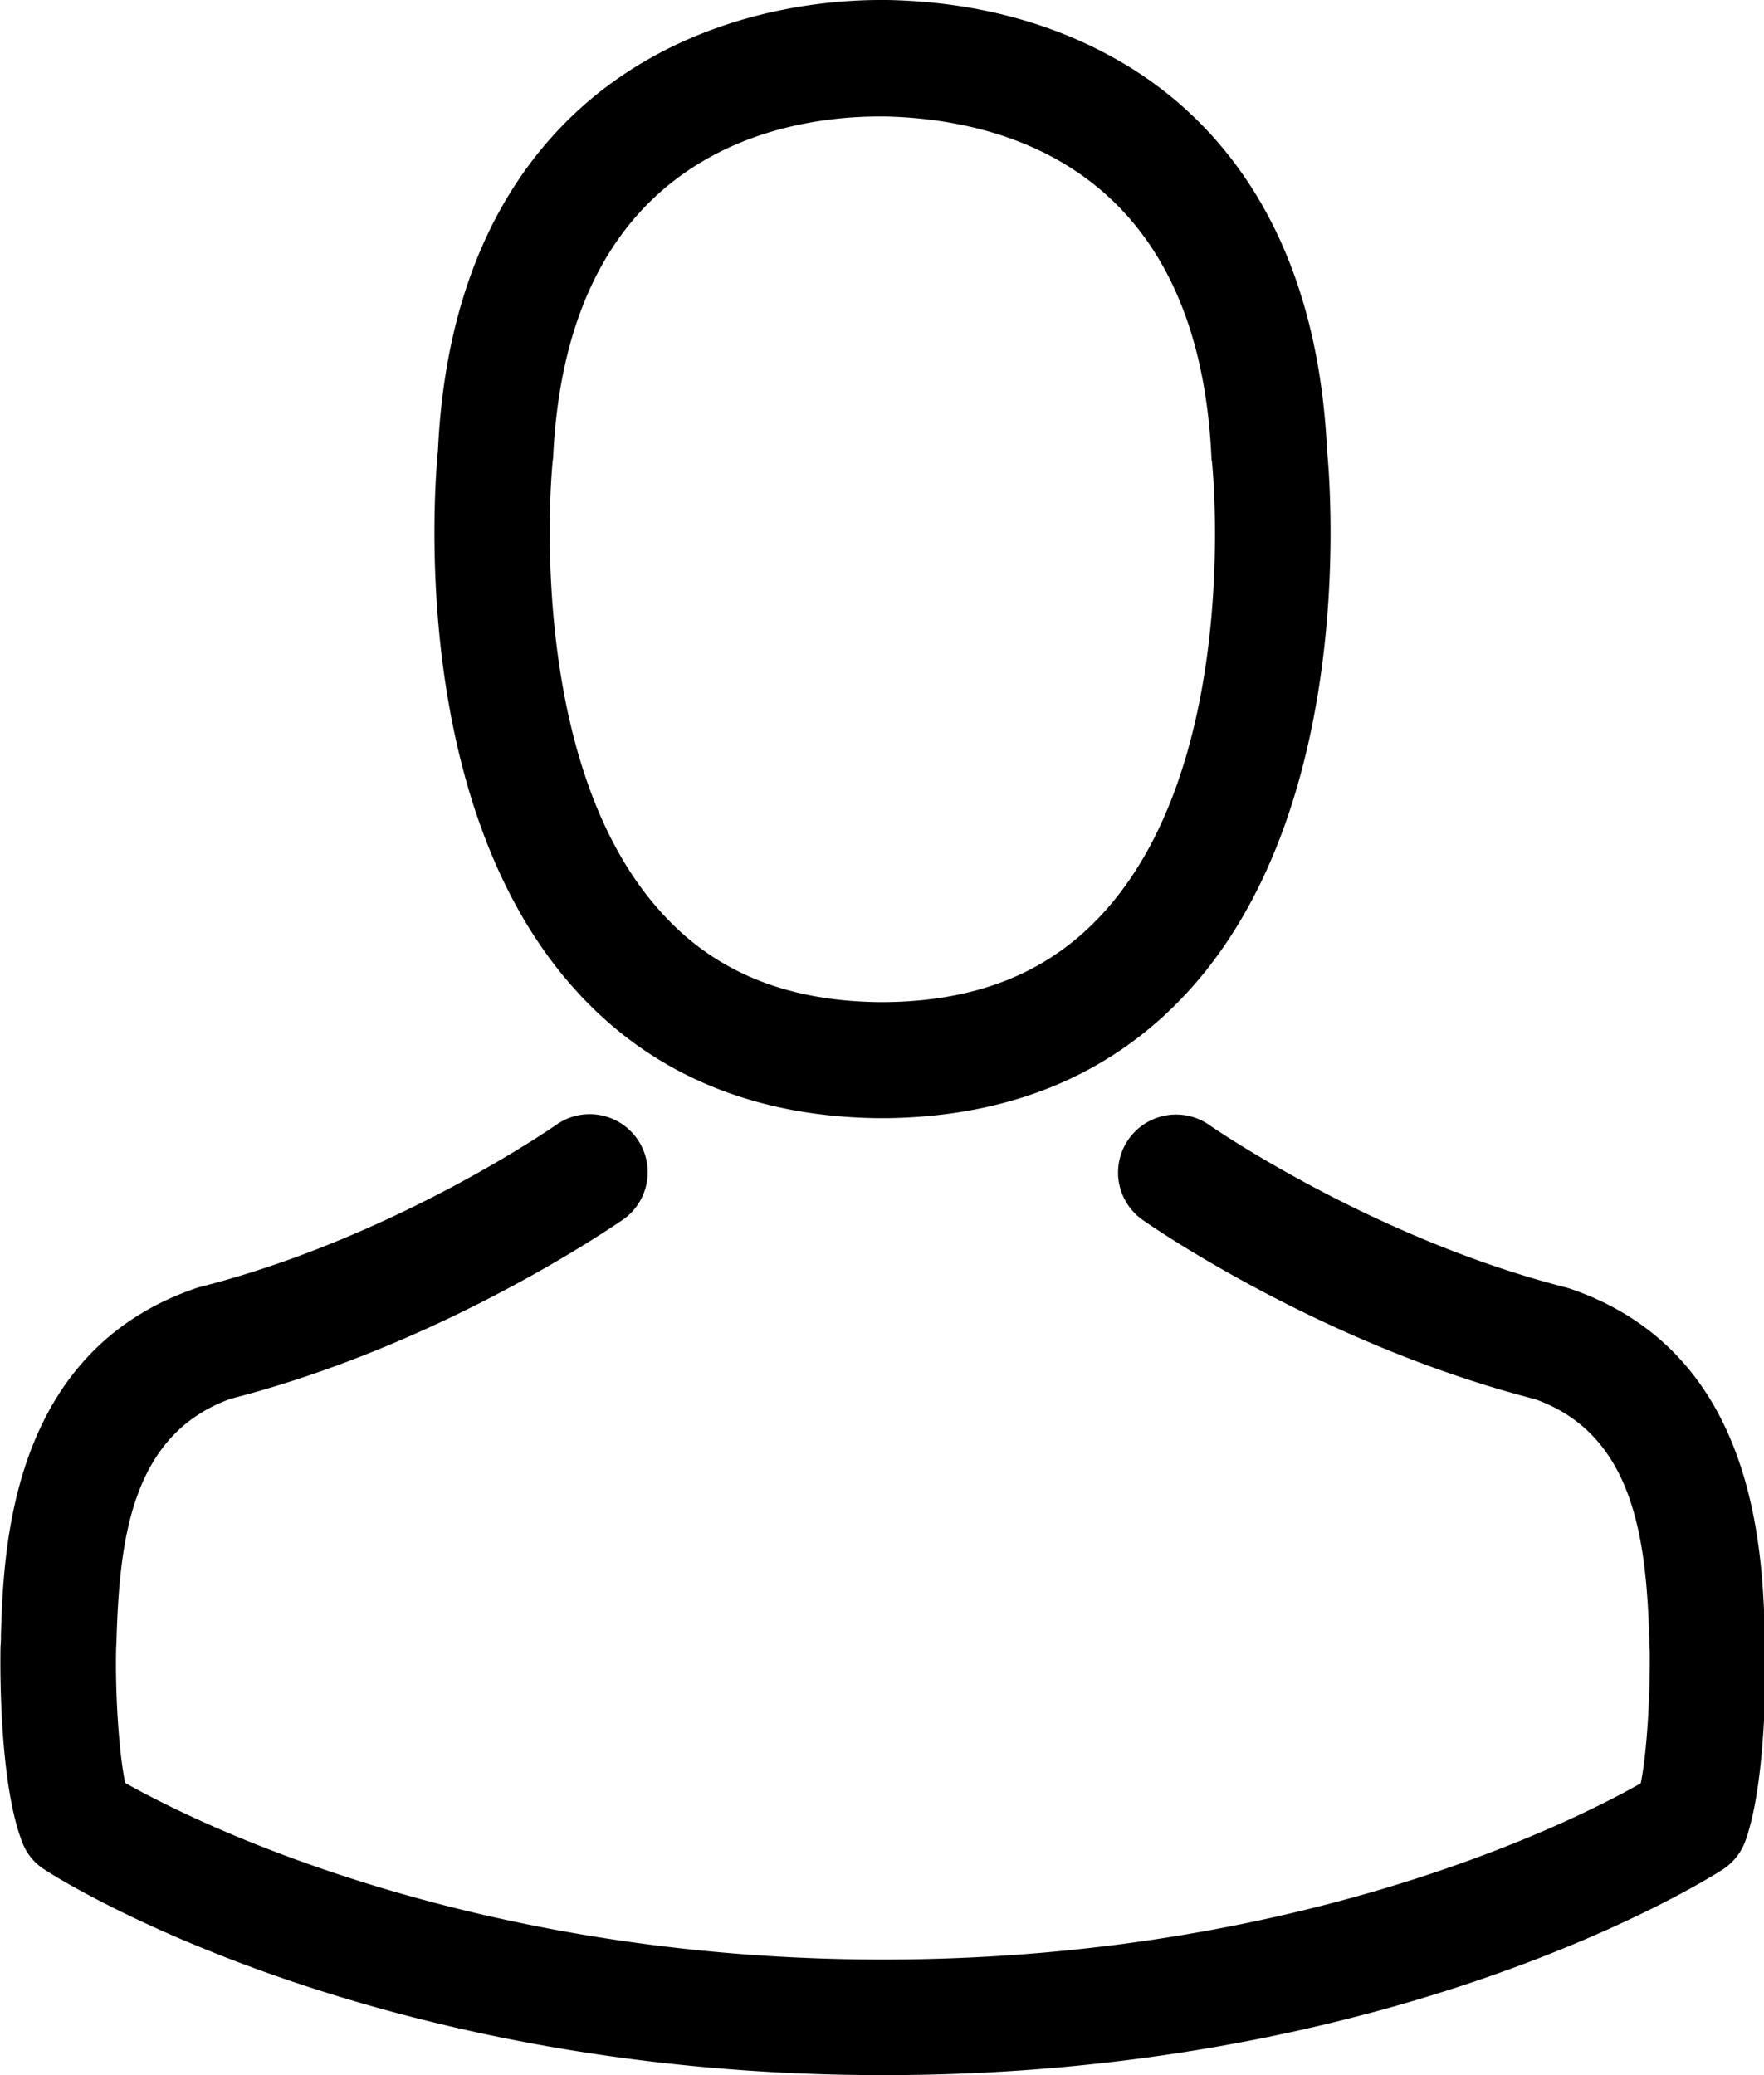 <svg xmlns="http://www.w3.org/2000/svg" width="17" height="20" viewBox="0 0 679.719 800">
<defs>
    <style>
      .cls-1 {
        fill-rule: evenodd;
      }
    </style>
  </defs>
  <path class="cls-1" d="M337.6,431.062h5.3c48.536-.828,87.8-17.892,116.785-50.528,63.776-71.9,53.175-195.154,52.015-206.916-4.141-88.3-45.886-130.545-80.342-150.259C405.684,8.615,375.7.663,342.239,0h-2.816c-18.388,0-54.5,2.982-89.121,22.7-34.787,19.714-77.195,61.959-81.336,150.922-1.16,11.762-11.761,135.017,52.015,206.916C249.805,413.17,289.064,430.234,337.6,431.062ZM213.2,177.759c0-.5.166-0.993,0.166-1.325C218.827,57.652,303.145,44.9,339.258,44.9h1.987c44.727,0.994,120.761,19.217,125.9,131.539a3.221,3.221,0,0,0,.166,1.325c0.165,1.16,11.761,113.813-40.916,173.121-20.873,23.525-48.7,35.121-85.311,35.452h-1.657c-36.444-.331-64.439-11.927-85.145-35.452C201.765,291.9,213.029,178.753,213.2,177.759ZM680.668,635.494V635c0-1.325-.165-2.65-0.165-4.142-0.994-32.8-3.148-109.5-75.041-134.023-0.5-.166-1.16-0.332-1.656-0.5-74.71-19.052-136.831-62.125-137.493-62.622a22.359,22.359,0,0,0-25.676,36.612c2.816,1.988,68.746,47.877,151.241,69.083,38.6,13.75,42.9,55,44.064,92.773a33.191,33.191,0,0,0,.166,4.141c0.165,14.91-.828,37.938-3.479,51.191-26.836,15.241-132.025,67.922-292.046,67.922-159.359,0-265.211-52.846-292.212-68.087-2.651-13.254-3.81-36.282-3.479-51.192,0-1.325.166-2.65,0.166-4.141,1.16-37.772,5.466-79.023,44.064-92.773,82.495-21.2,148.425-67.261,151.242-69.083a22.359,22.359,0,0,0-25.677-36.611c-0.662.5-62.451,43.569-137.492,62.621-0.663.166-1.16,0.331-1.657,0.5C3.644,521.351,1.49,598.054.5,630.689a33.2,33.2,0,0,1-.166,4.142v0.5C0.165,643.942,0,688.176,8.78,710.375a21.246,21.246,0,0,0,8.614,10.436C22.363,724.125,141.468,800,340.749,800S659.134,723.959,664.1,720.811a22.166,22.166,0,0,0,8.614-10.436C681,688.341,680.834,644.108,680.668,635.494Z" transform="translate(-0.281)"/>
</svg>
